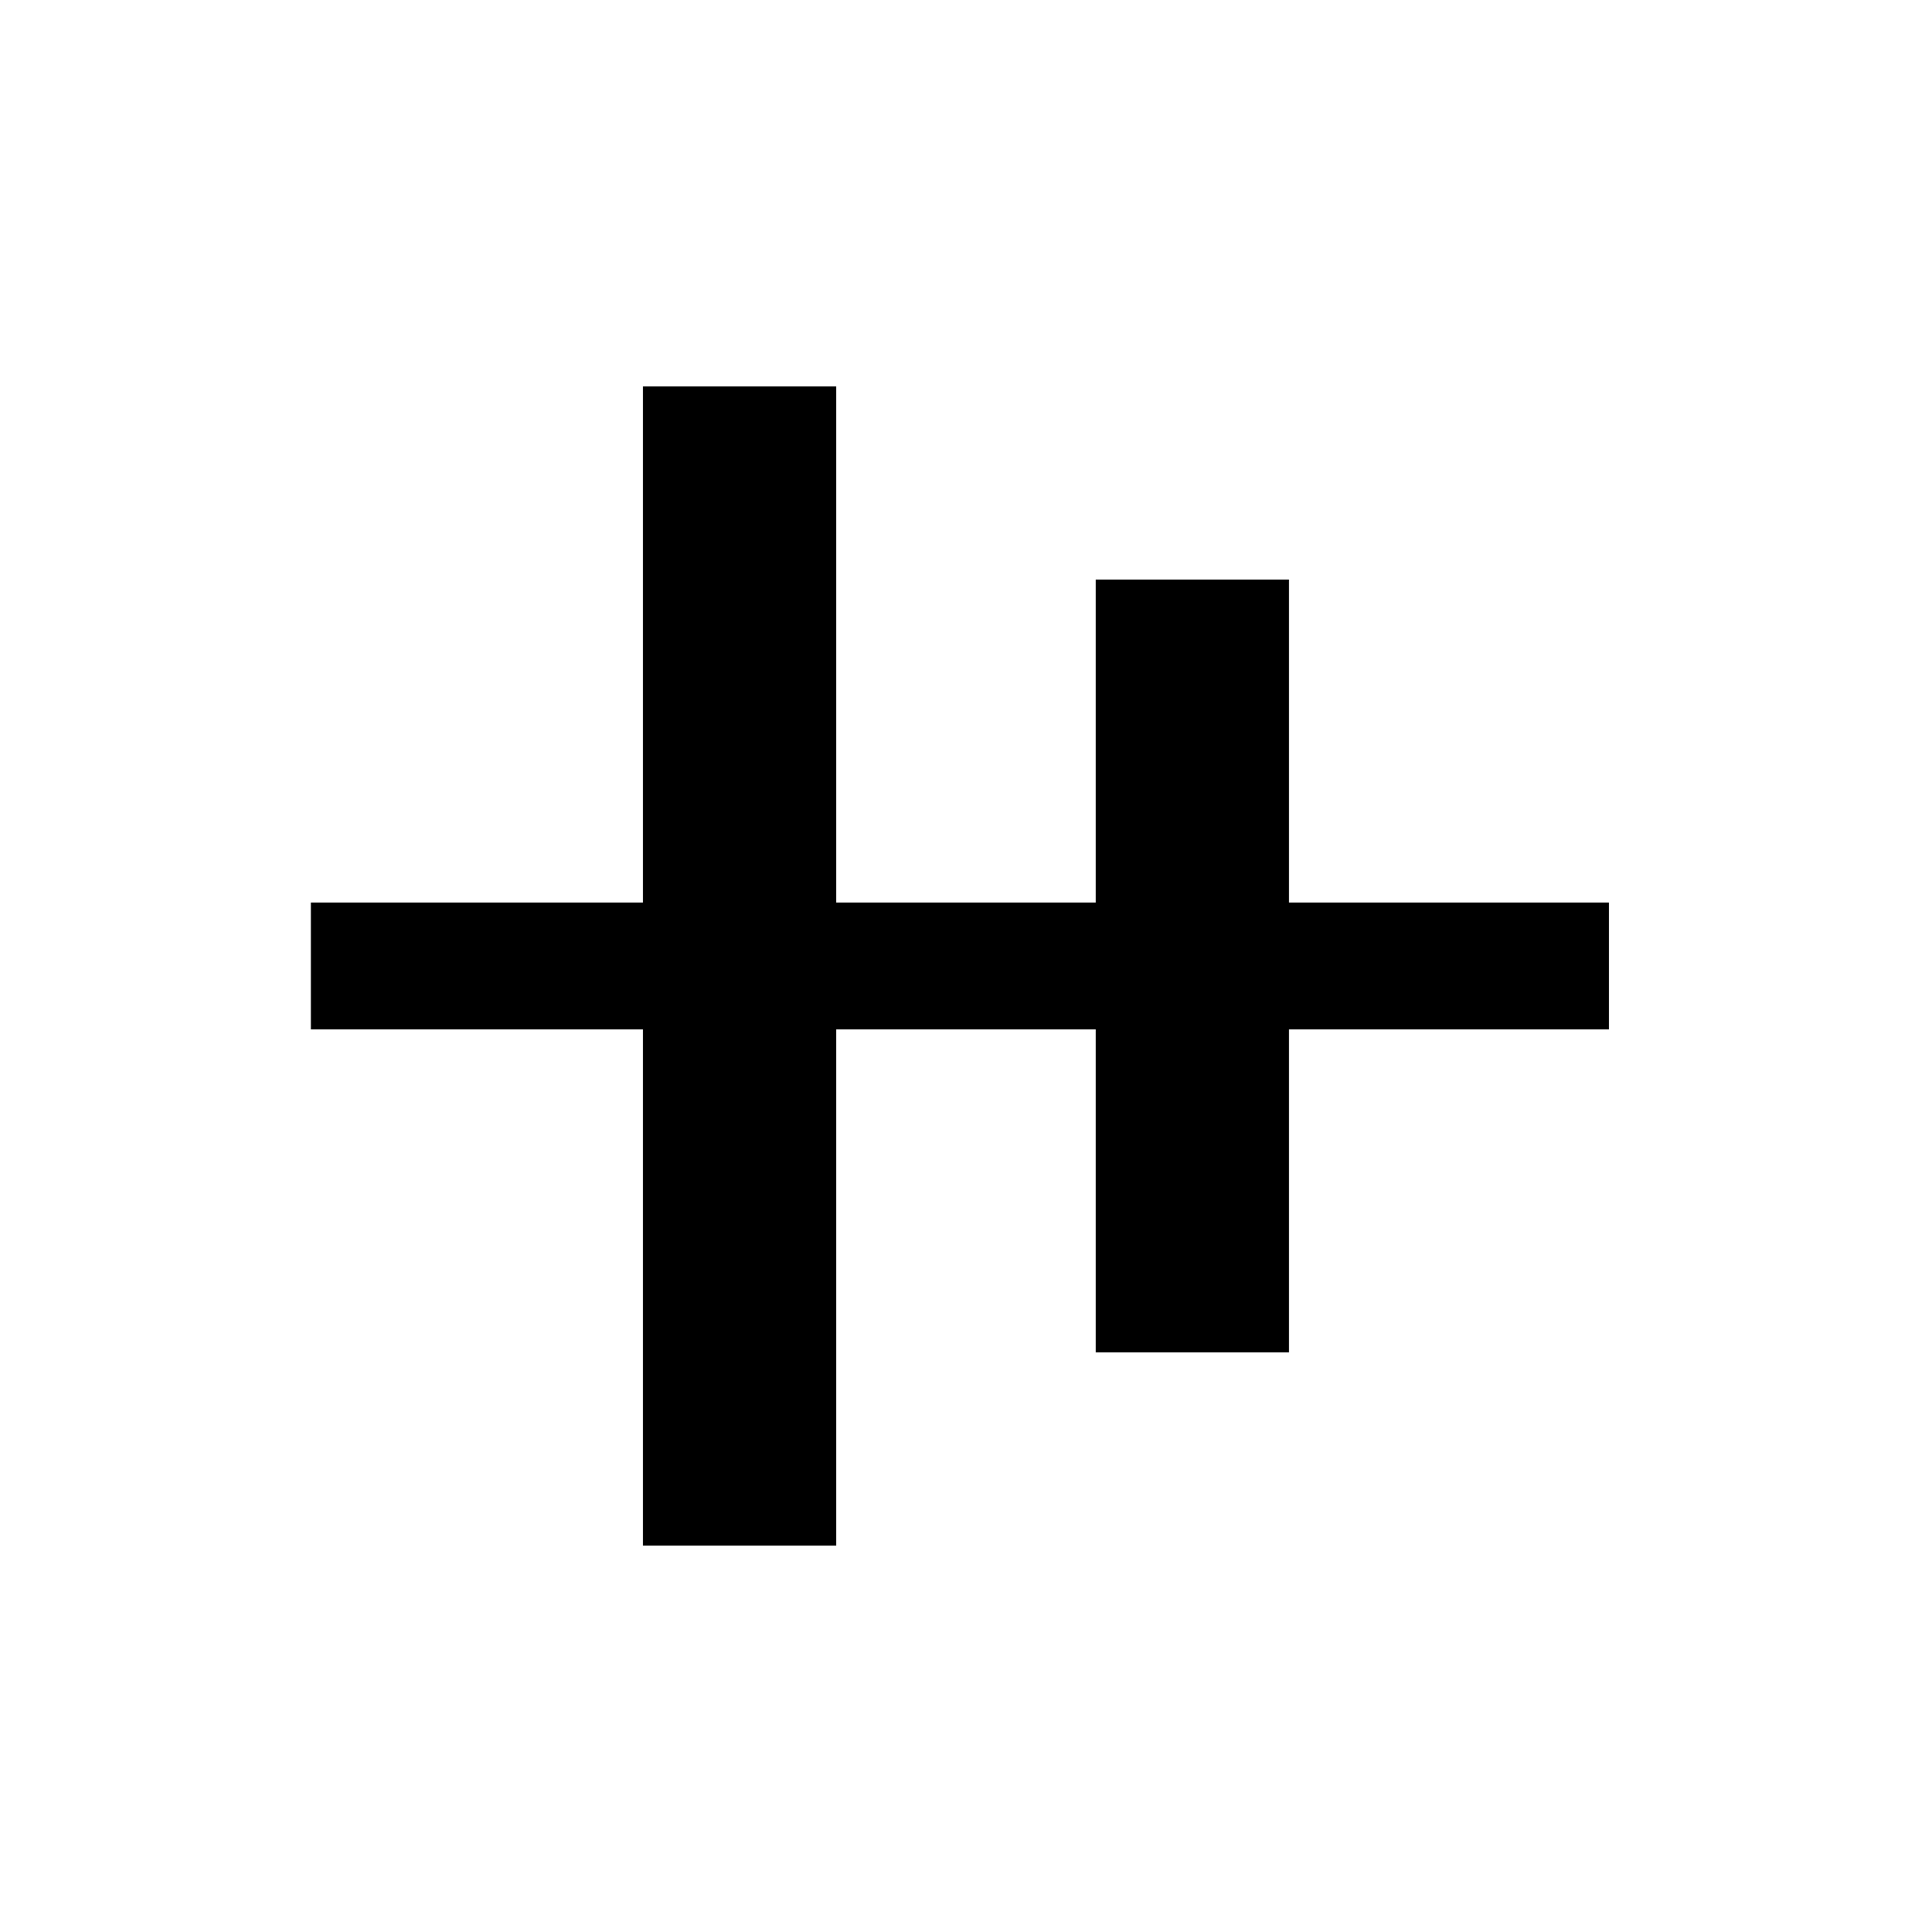 <!-- Generated by IcoMoon.io -->
<svg version="1.1" xmlns="http://www.w3.org/2000/svg" width="24" height="24" viewBox="0 0 24 24">
<title>align_vertical_center</title>
<path d="M19.987 11.212h-3.975v-4.012h-2.4v4.012h-3.225v-6.412h-2.4v6.412h-4.125v1.575h4.125v6.413h2.4v-6.413h3.225v4.012h2.4v-4.012h3.975v-1.575z"></path>
</svg>
